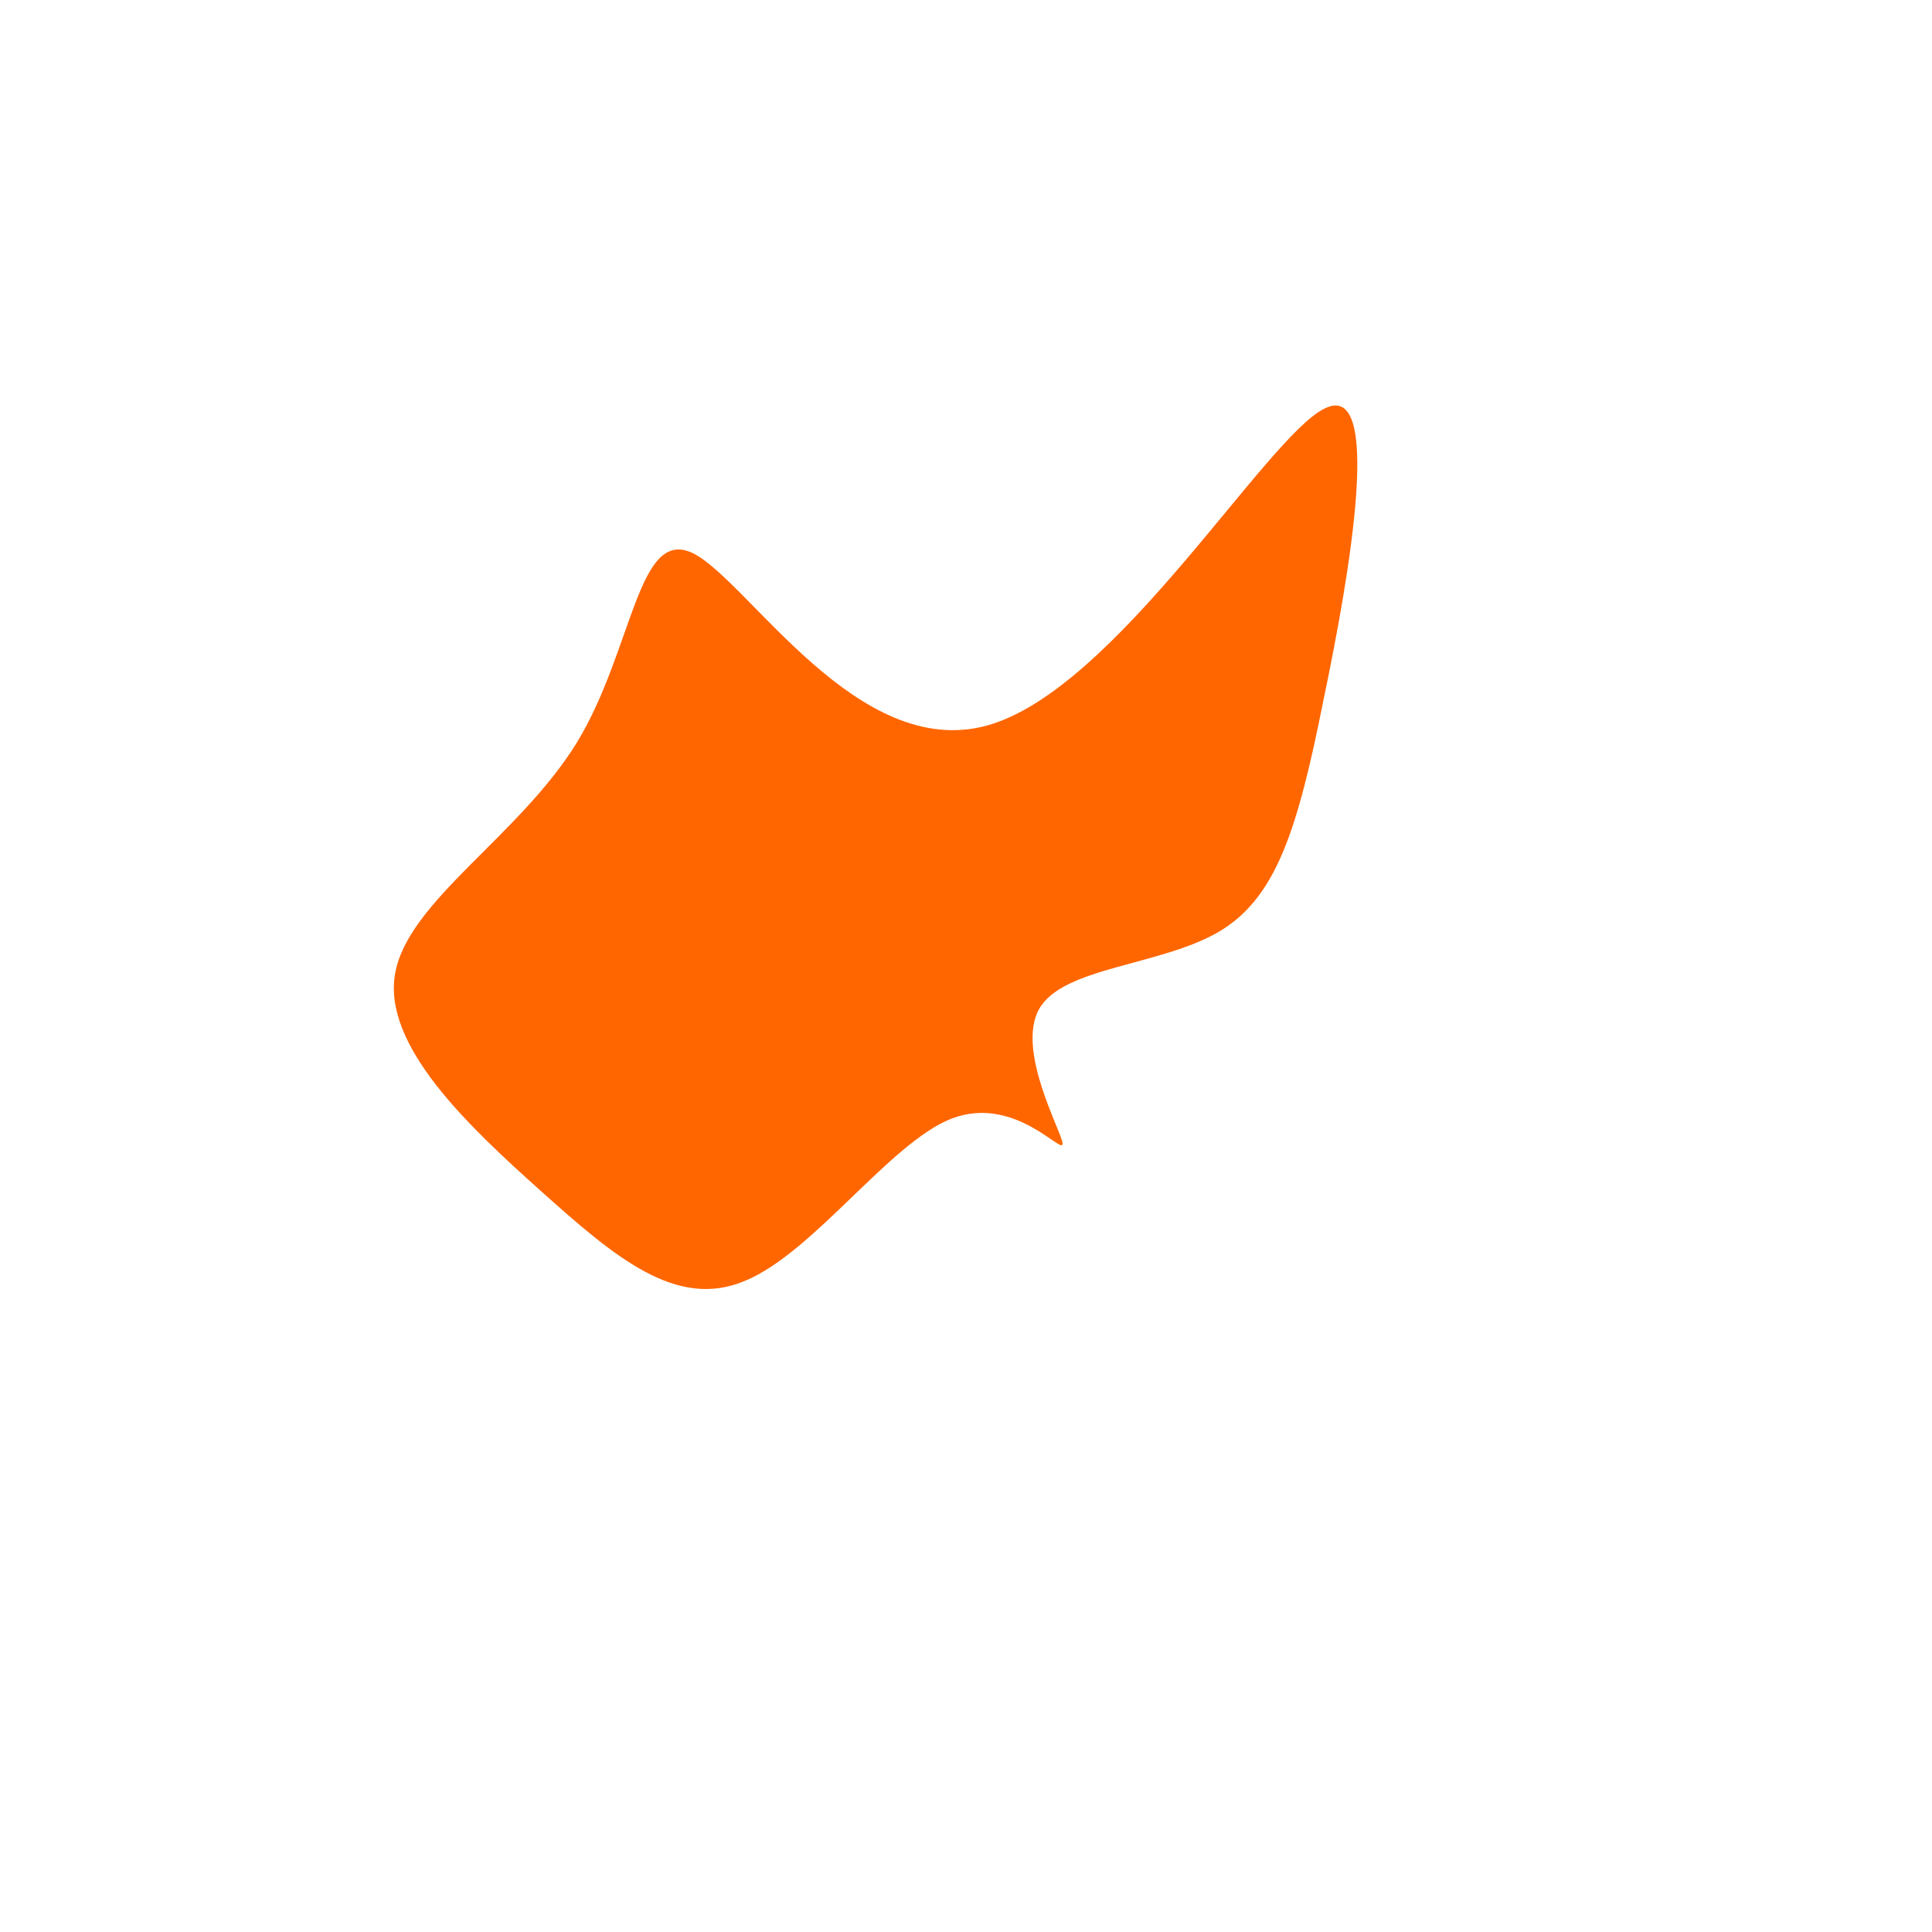 <?xml version="1.0" standalone="no"?>
<svg viewBox="0 0 200 200" xmlns="http://www.w3.org/2000/svg">
  <path fill="#FF6600" d="M37.1,-57.7C43.2,-60.8,39.8,-40.9,37,-27.5C34.3,-14,32.1,-7,26.1,-3.5C20,0,10.1,0.1,7.6,4.4C5.1,8.7,10,17.3,10,18.4C10,19.6,5,13.3,-1.5,15.8C-7.9,18.3,-15.8,29.7,-22.9,32.6C-30,35.6,-36.4,30.1,-44,23.3C-51.6,16.5,-60.4,8.2,-59.1,0.8C-57.8,-6.7,-46.3,-13.4,-40.3,-23.1C-34.4,-32.8,-34,-45.6,-28.2,-42.7C-22.4,-39.7,-11.2,-21.2,2.2,-24.9C15.5,-28.6,31,-54.7,37.1,-57.7Z" transform="translate(100 100)" />
</svg>
